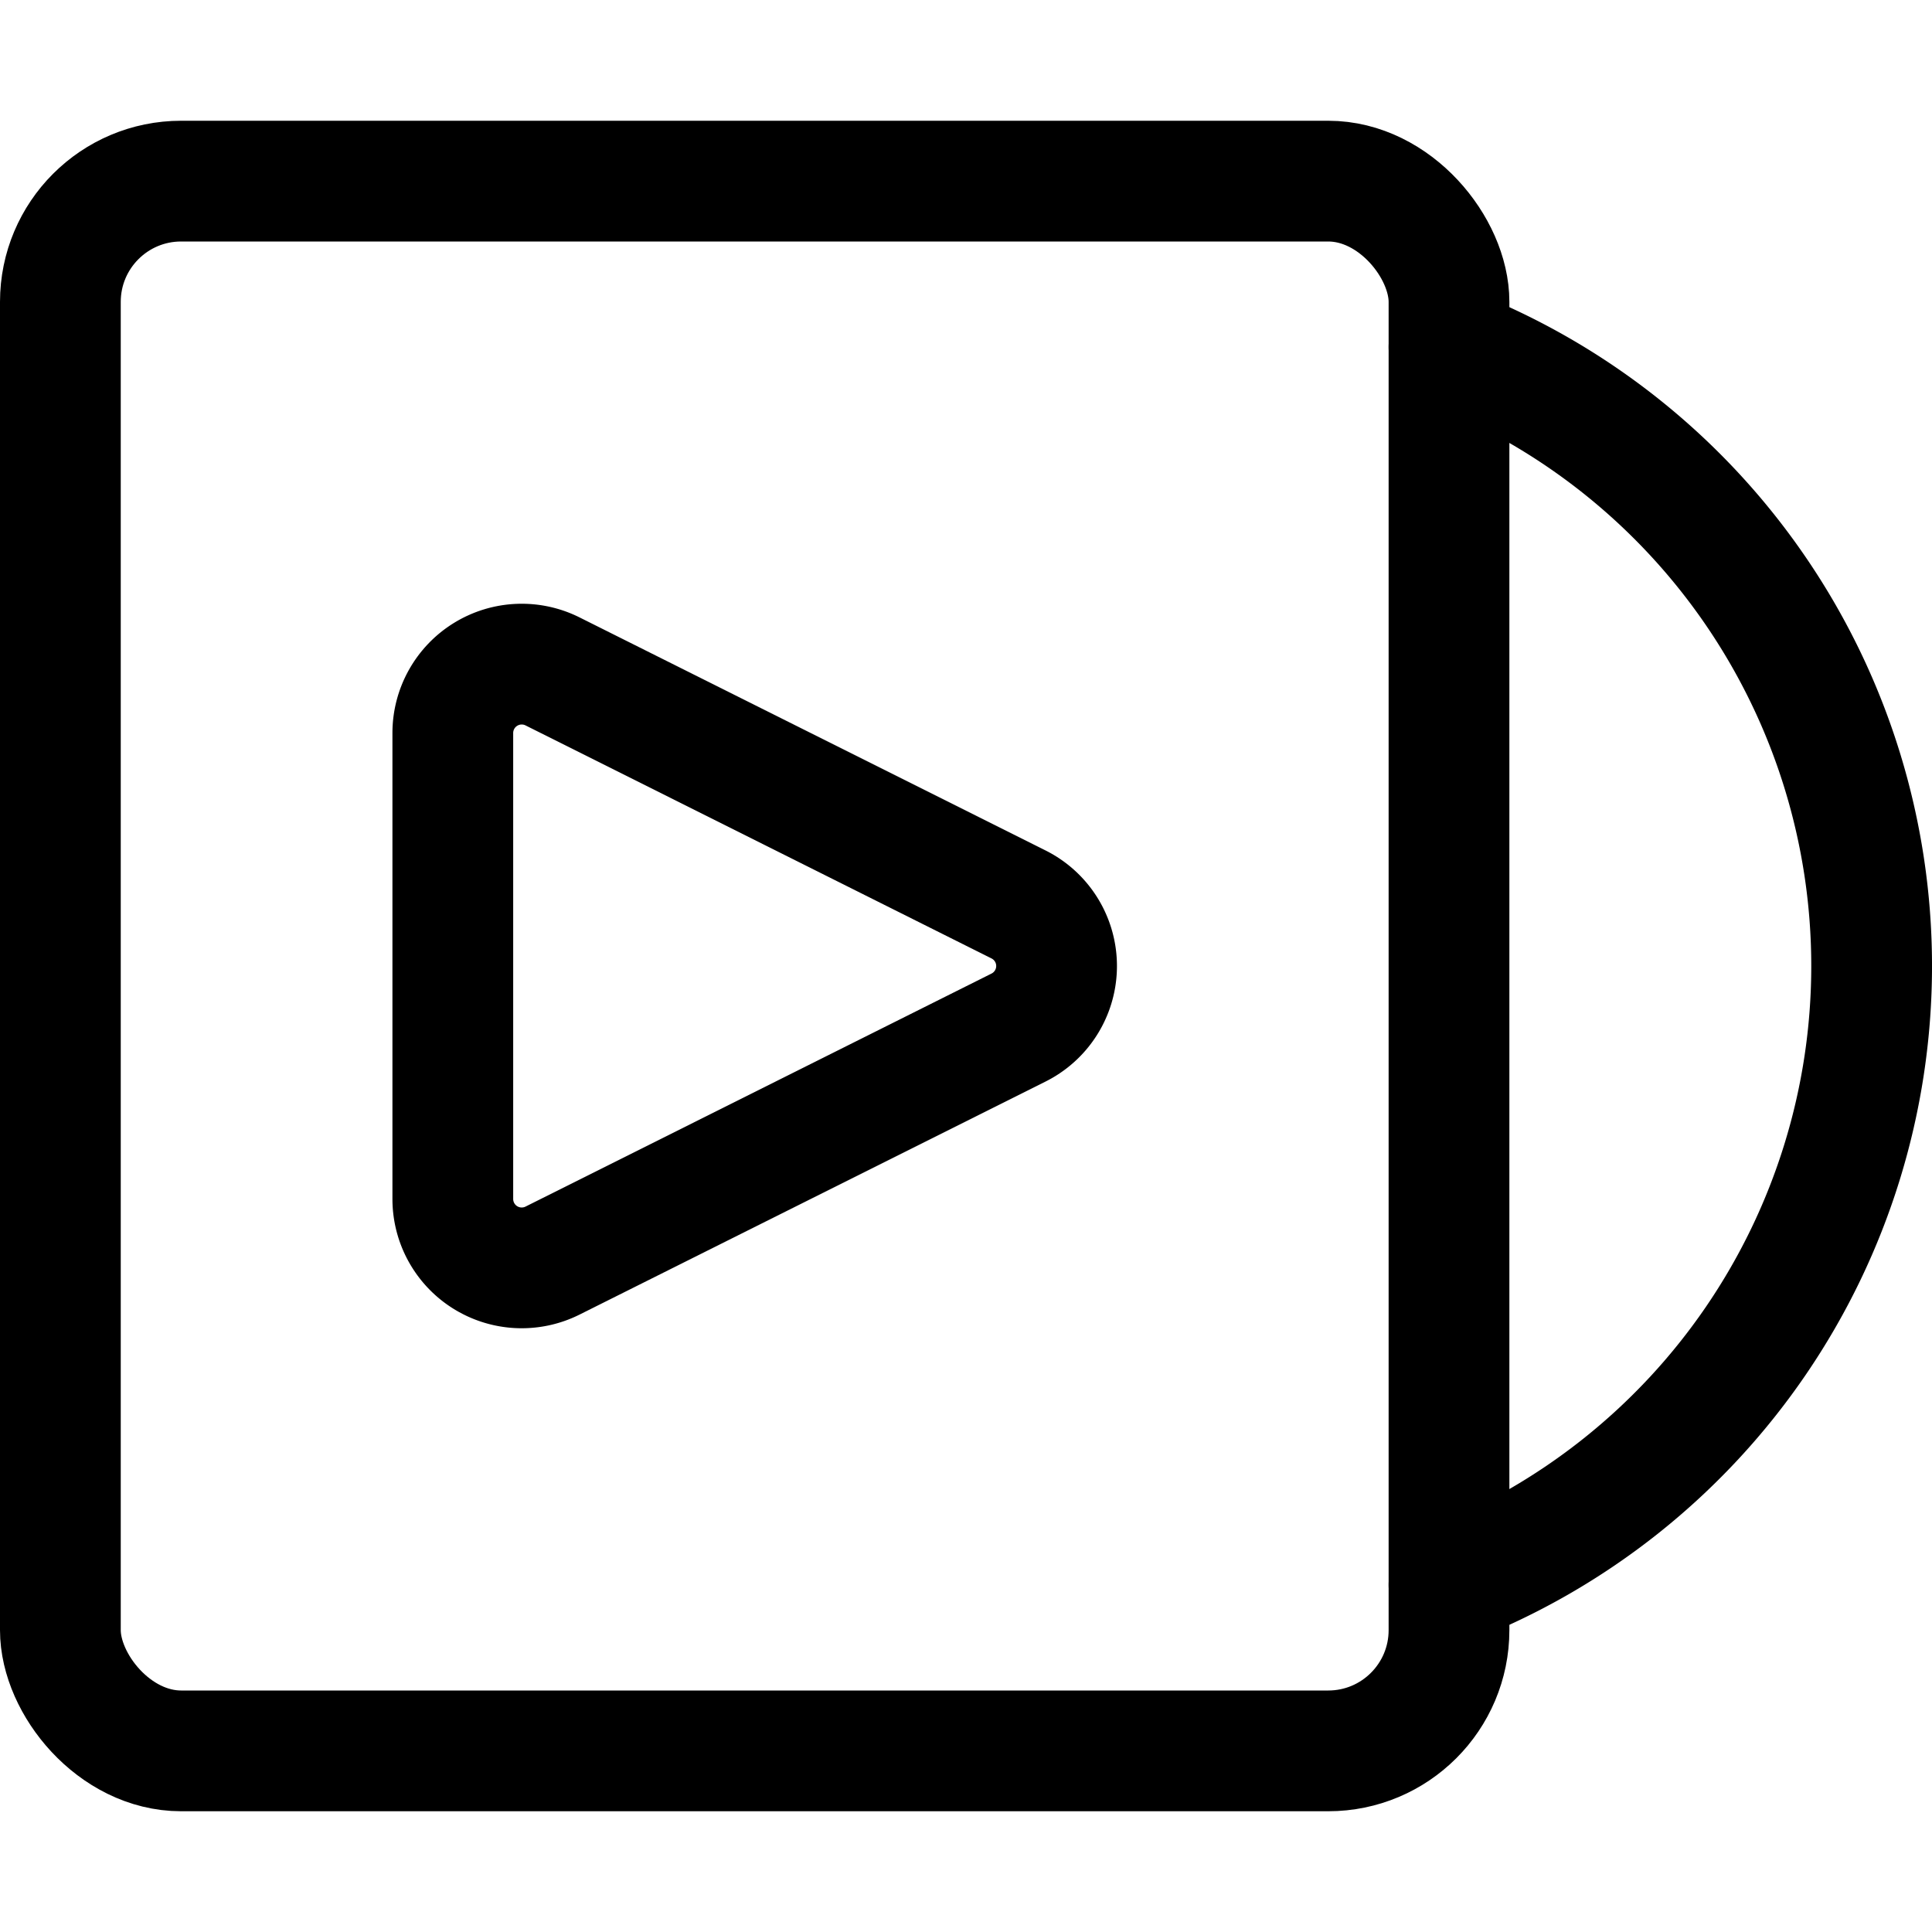 <svg xmlns="http://www.w3.org/2000/svg" viewBox="0 0 24 24"><defs><style>.a{fill:none;stroke:#000;stroke-linecap:round;stroke-linejoin:round;stroke-width:1.5px;}</style></defs><title>video-player-album</title><rect class="a" x="0.75" y="2.25" width="17.25" height="19.5" rx="1.5" ry="1.5"/><path class="a" d="M18,4.312a8.254,8.254,0,0,1,0,15.376"/><path class="a" d="M6.863,15.66a.856.856,0,0,1-1.238-.766V9.106A.856.856,0,0,1,6.863,8.34l5.789,2.895a.855.855,0,0,1,0,1.53Z"/></svg>